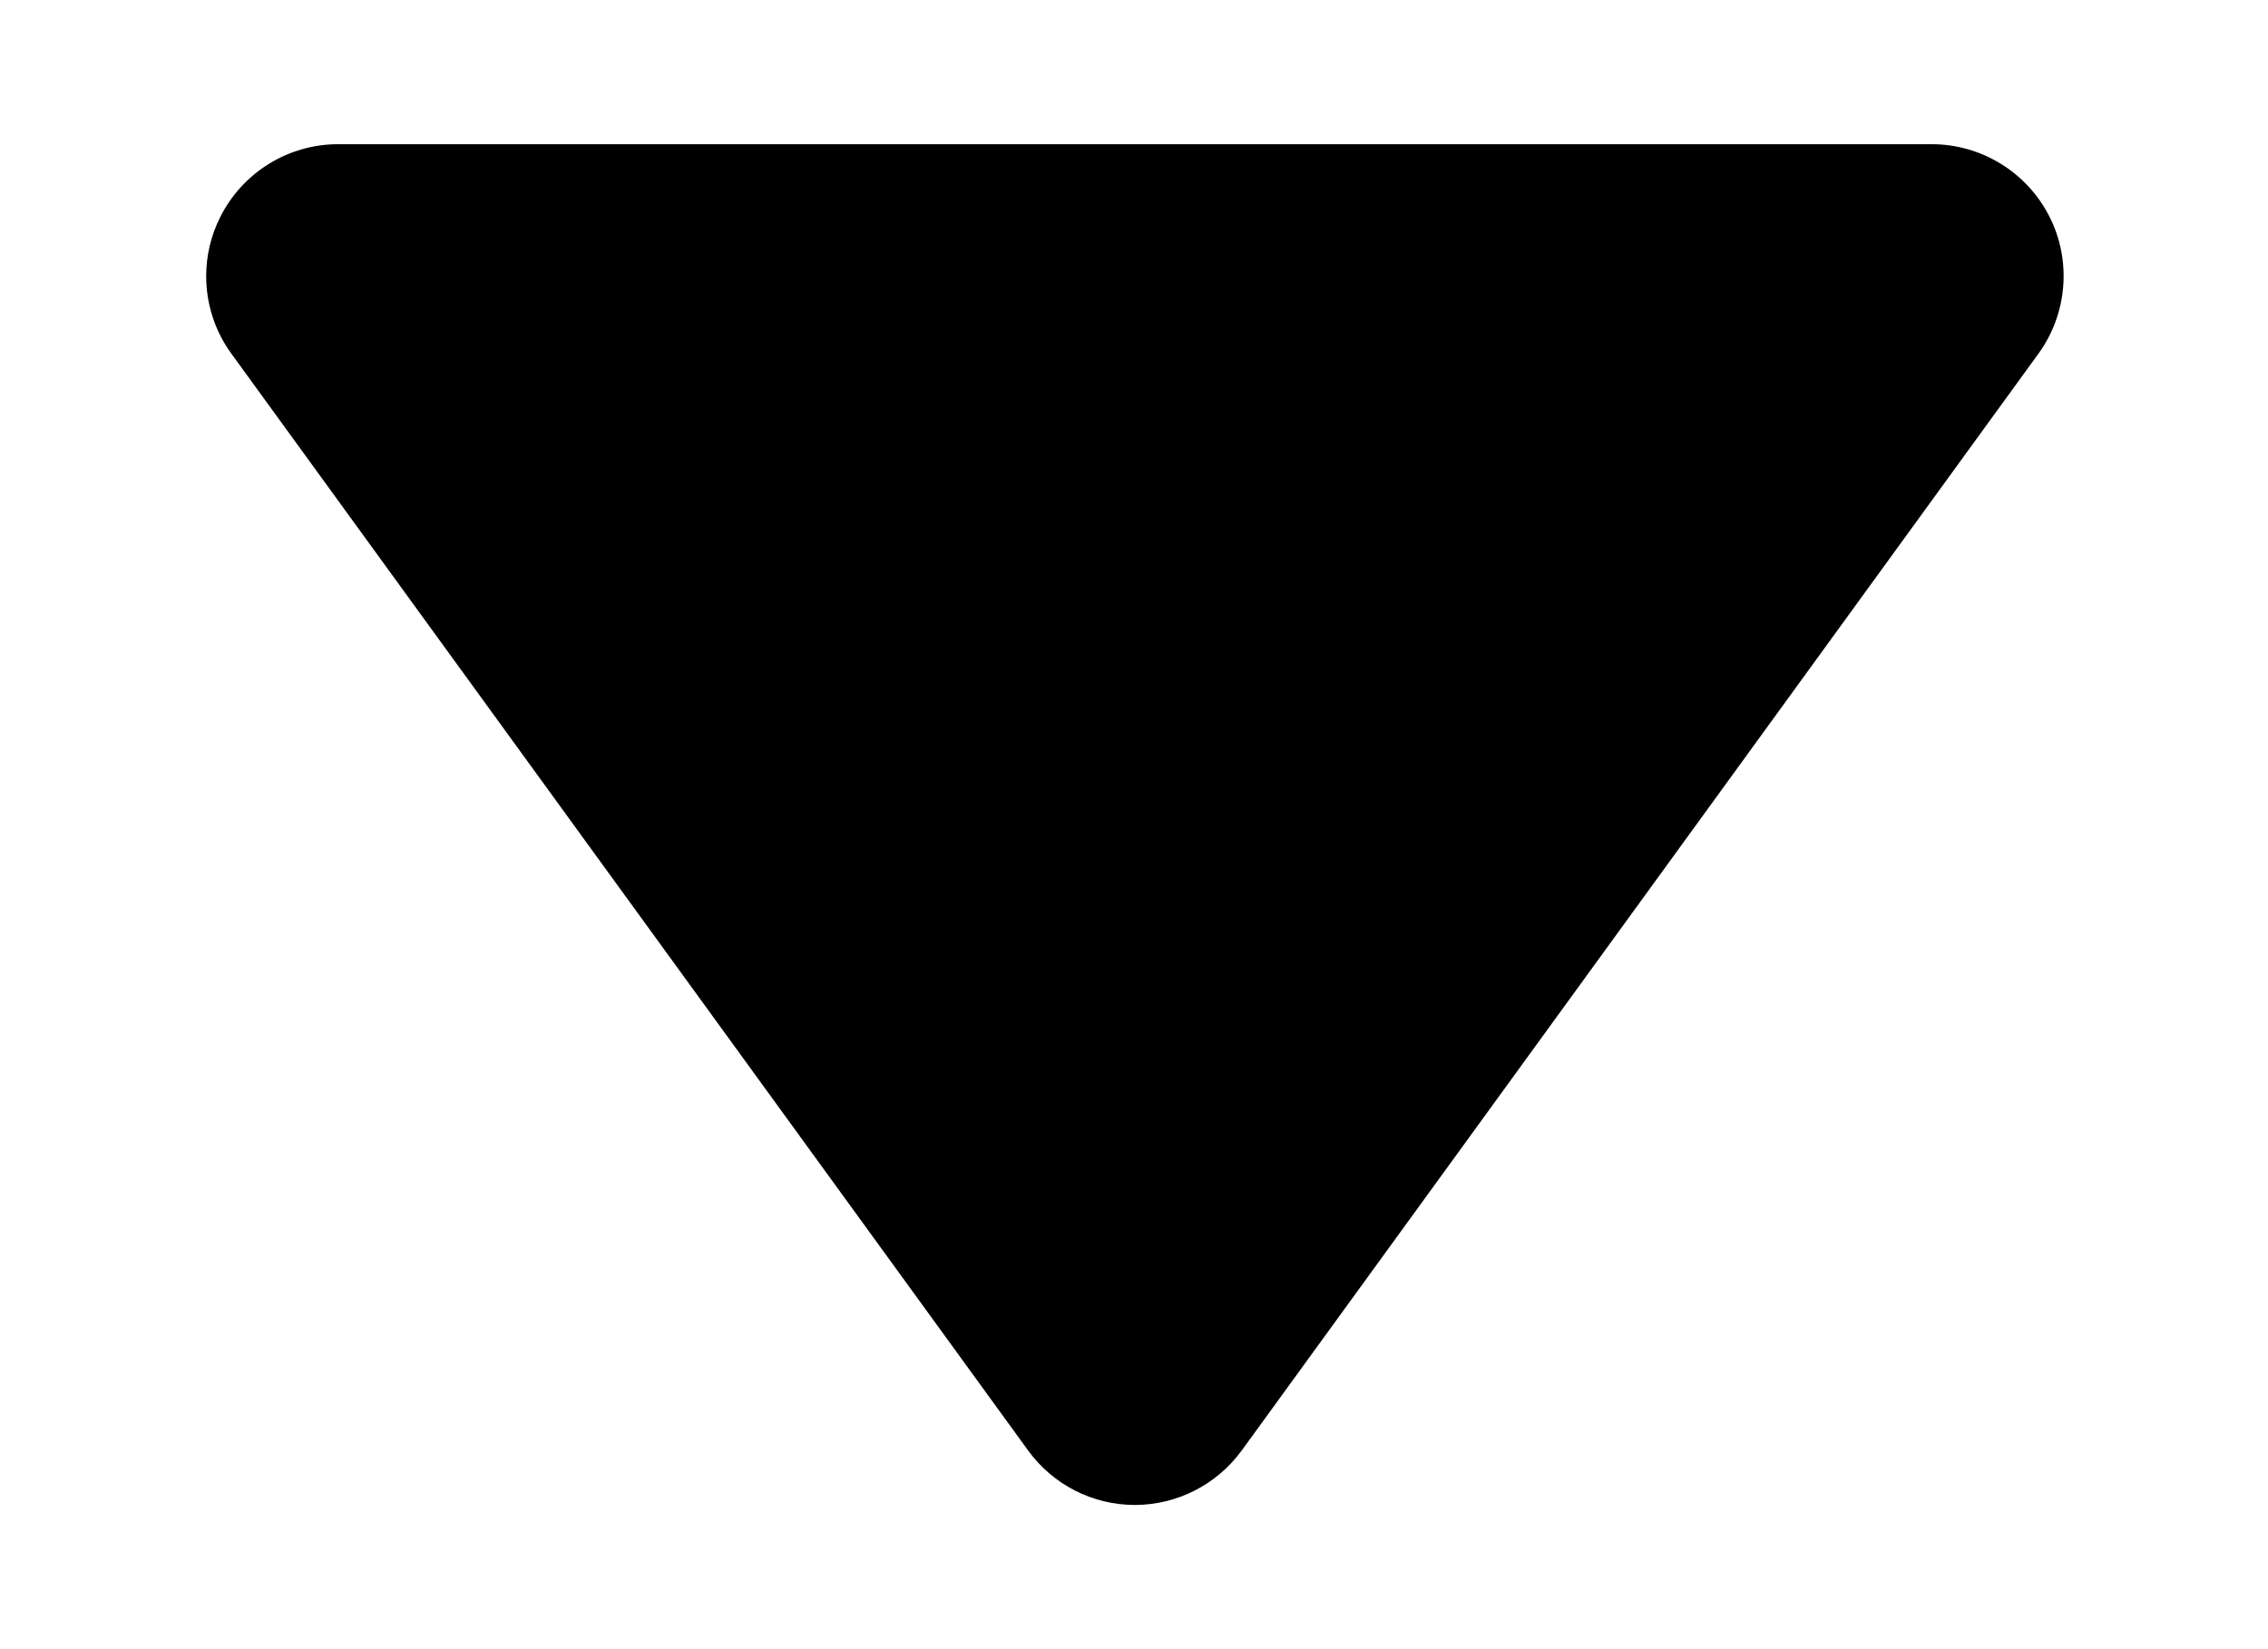 <?xml version="1.0" encoding="utf-8"?>
<!-- Generated by IcoMoon.io -->
<!DOCTYPE svg PUBLIC "-//W3C//DTD SVG 1.1//EN" "http://www.w3.org/Graphics/SVG/1.1/DTD/svg11.dtd">
<svg version="1.1" xmlns="http://www.w3.org/2000/svg" xmlns:xlink="http://www.w3.org/1999/xlink" width="44" height="32" viewBox="0 0 44 32">
	<path d="M24.090 28.145l15.456-21.282c0.565-0.778 0.647-1.813 0.211-2.666-0.438-0.859-1.32-1.399-2.284-1.399h-30.913c-0.962 0-1.843 0.54-2.281 1.401-0.187 0.365-0.279 0.763-0.279 1.16 0 0.53 0.165 1.060 0.49 1.505l15.456 21.281c0.483 0.665 1.252 1.057 2.073 1.057 0.82-0.002 1.589-0.396 2.071-1.058z" fill="#000000"></path>
</svg>
